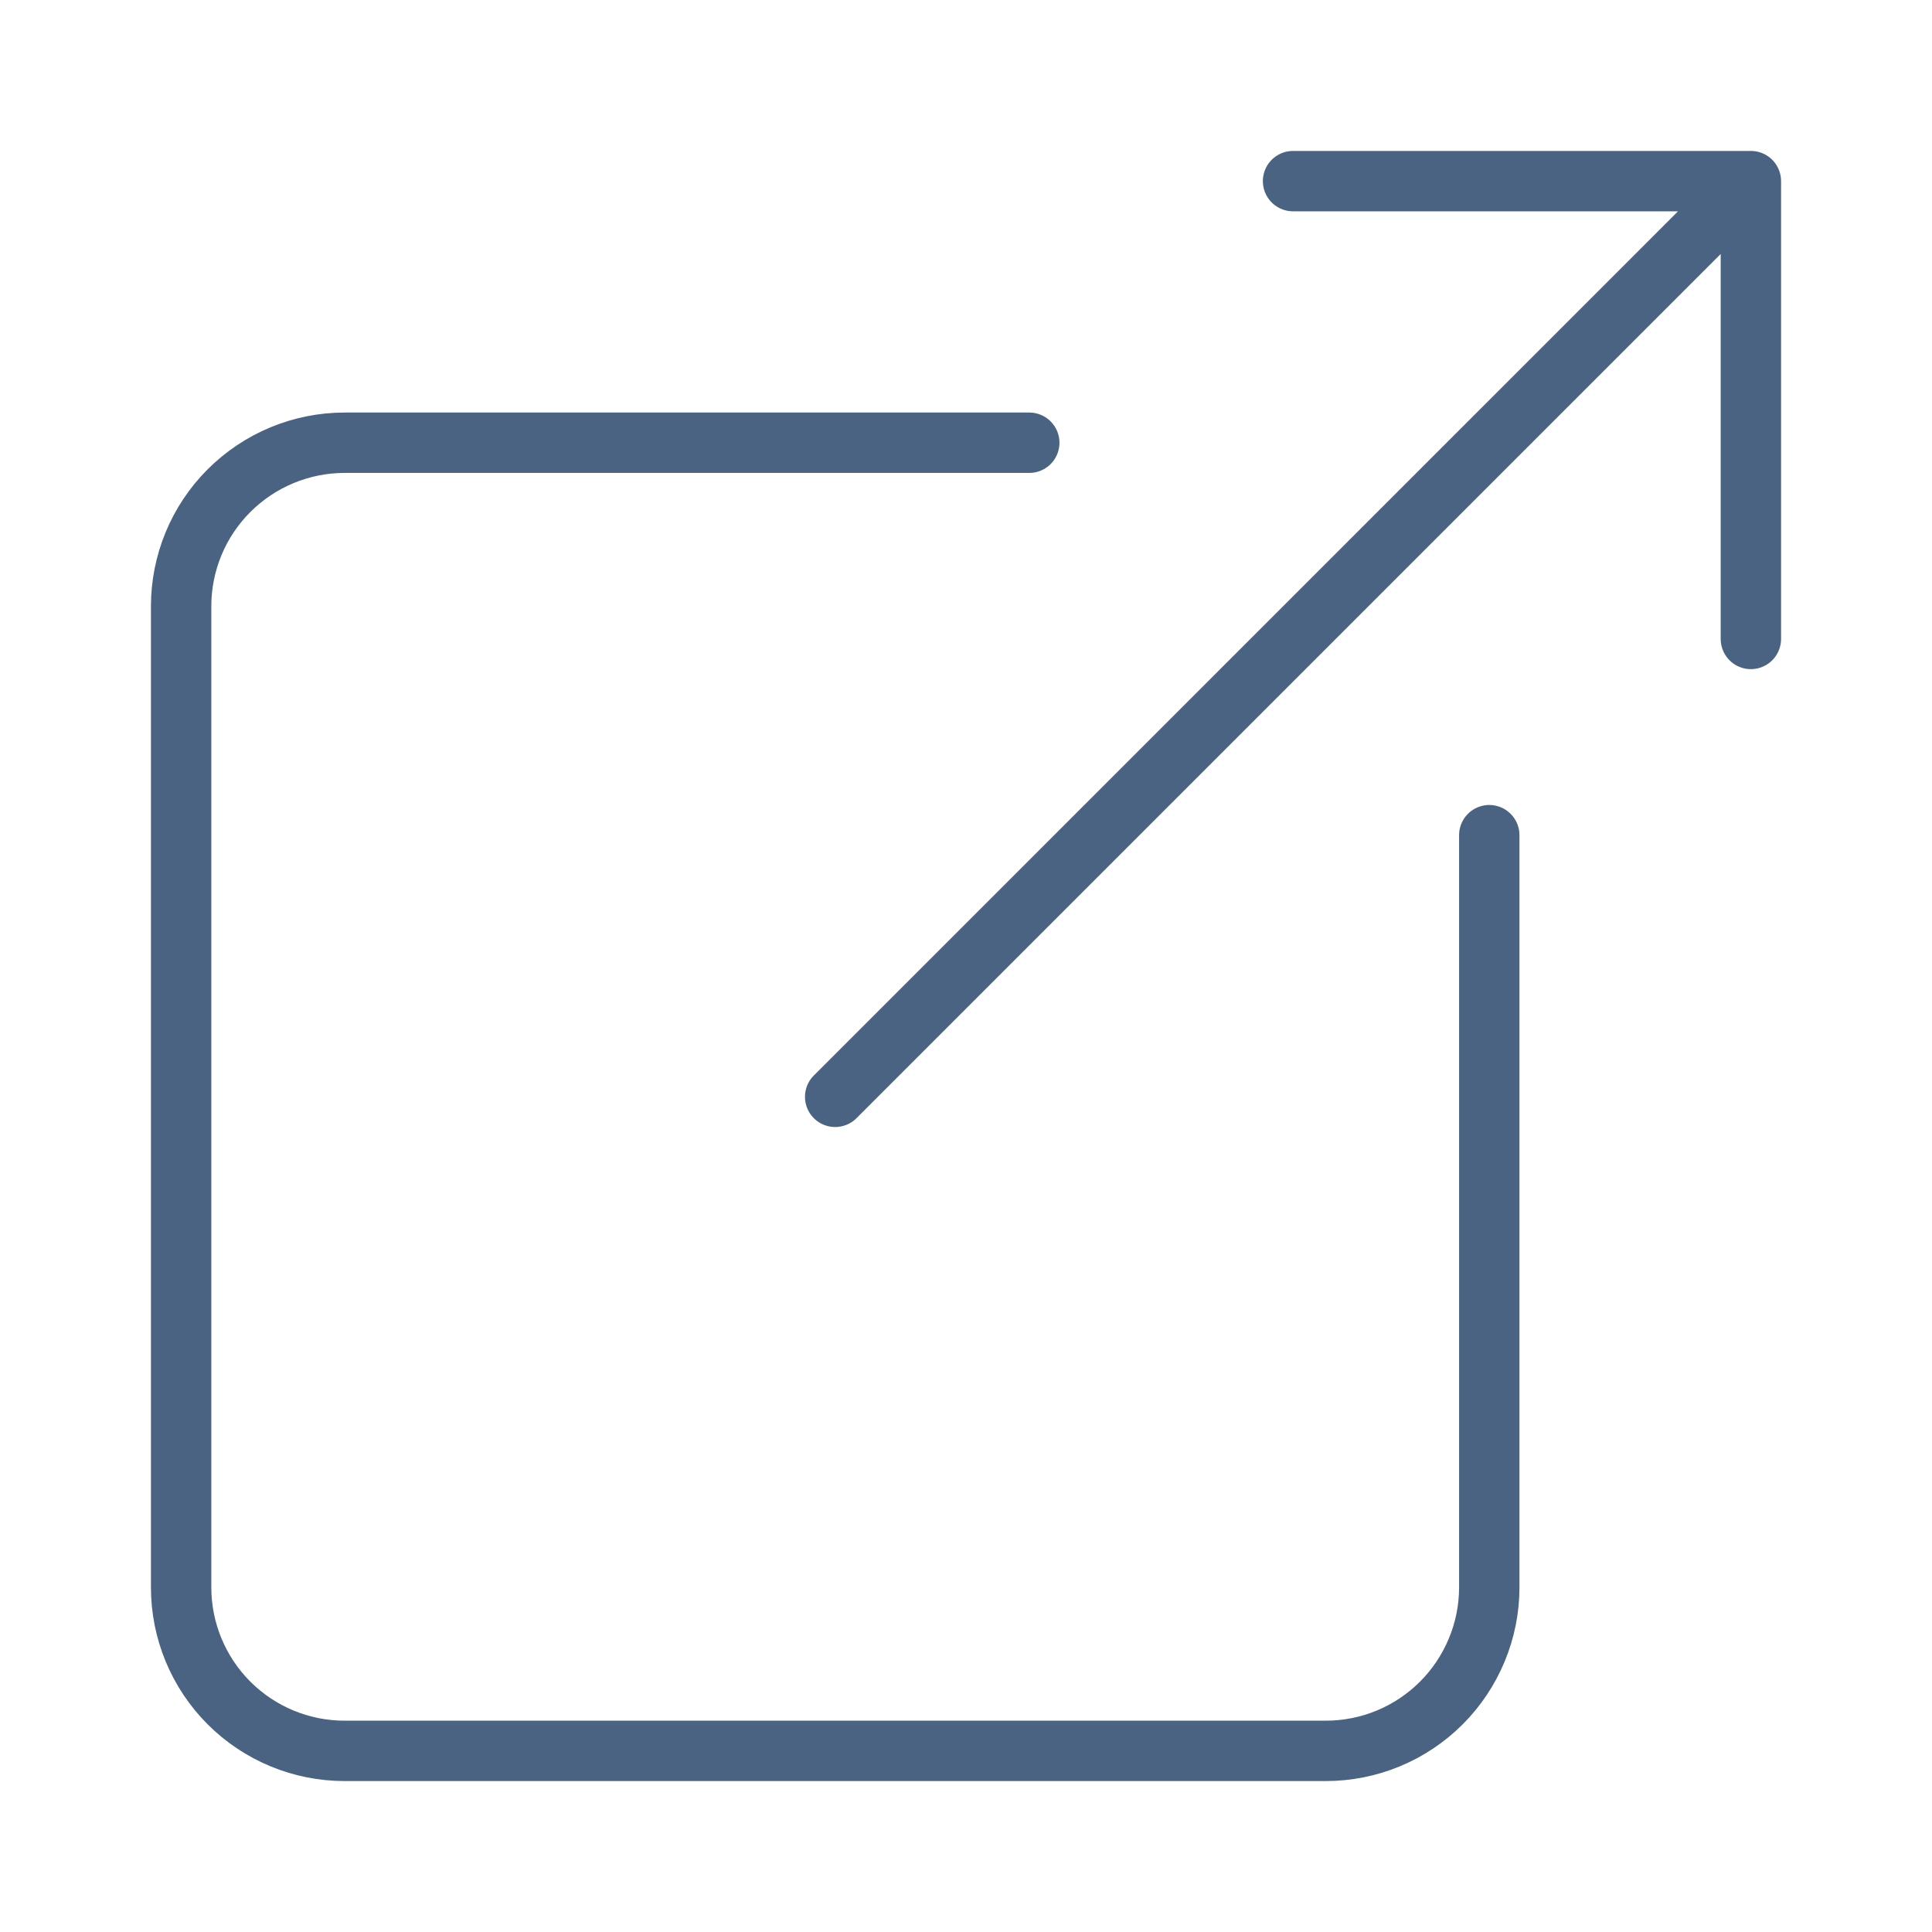 <svg width="32" height="32" viewBox="0 0 32 32" fill="none" xmlns="http://www.w3.org/2000/svg">
<path d="M24.667 13.833V26.292C24.667 26.647 24.597 27 24.46 27.328C24.324 27.657 24.125 27.955 23.873 28.207C23.622 28.458 23.323 28.658 22.995 28.794C22.666 28.93 22.314 29 21.958 29H5.708C4.99 29 4.301 28.715 3.793 28.207C3.285 27.699 3 27.01 3 26.292V10.042C3 9.323 3.285 8.634 3.793 8.127C4.301 7.619 4.99 7.333 5.708 7.333H17.048M21.417 3H29V10.583M13.833 18.167L28.458 3.542" stroke="#4A6382" stroke-linecap="round" stroke-linejoin="round"/>
</svg>
